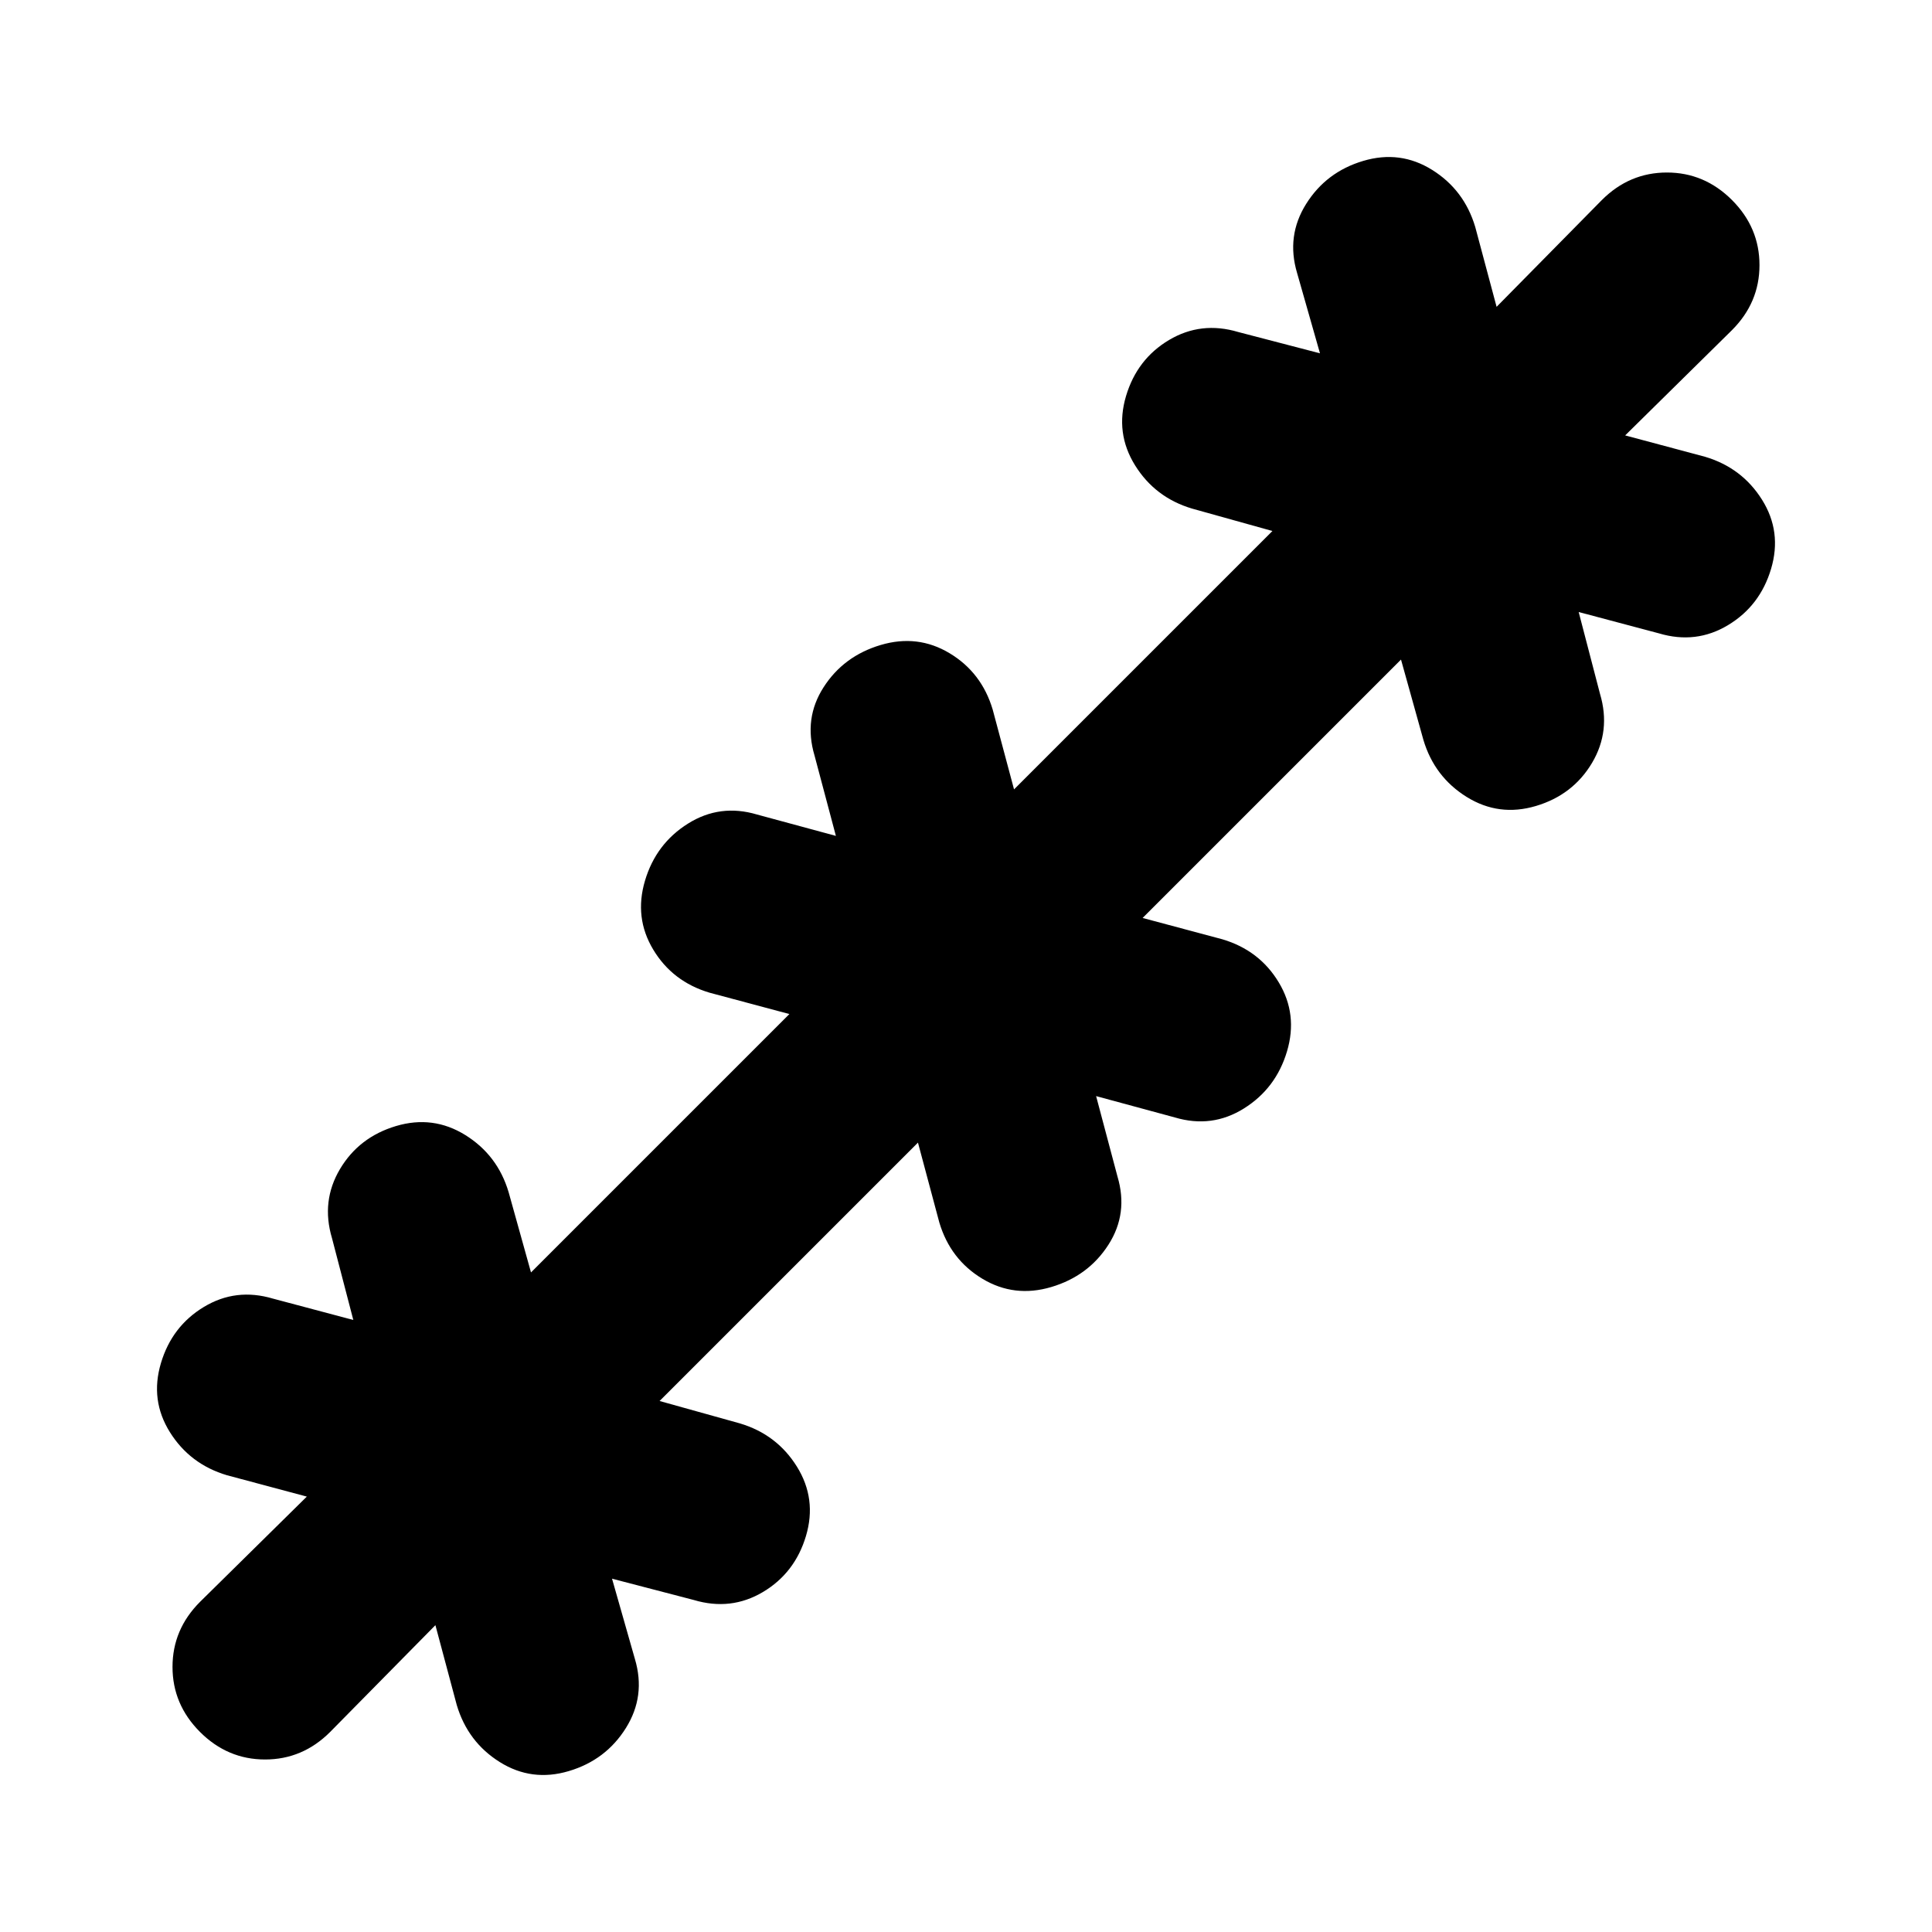 <svg xmlns="http://www.w3.org/2000/svg" height="24" viewBox="0 -960 960 960" width="24"><path d="m216.35-152.46-52.31 53.07q-13.67 13.67-32.32 13.67T99.39-99.39q-13.67-13.68-13.67-32.33t13.67-32.32l53.07-52.31-39.68-10.61q-18.39-5.47-28.35-21.39-9.95-15.91-4.47-34.3 5.47-18.39 21.39-27.97 15.91-9.58 34.3-4.1l39.91 10.61-10.6-40.67q-5.48-18.39 3.97-34.31 9.46-15.91 27.85-21.39t34.43 4.48q16.03 9.96 21.51 28.35l11.13 39.91 128.39-128.39-39.67-10.61q-18.4-5.48-27.97-21.39-9.58-15.91-4.1-34.3 5.48-18.4 21.39-28.35 15.91-9.96 34.31-4.48l39.15 10.61-10.61-39.92q-5.48-18.39 4.48-33.92 9.95-15.53 28.35-21.01 18.39-5.48 34.3 4.1 15.91 9.57 21.39 27.97l10.61 39.67 128.39-128.39-39.91-11.13q-18.39-5.48-28.35-21.51-9.96-16.04-4.48-34.43t21.39-27.85q15.92-9.45 34.31-3.97l40.67 10.6-11.37-39.91q-5.48-18.39 4.48-34.3 9.96-15.92 28.35-21.39 18.39-5.48 34.3 4.47 15.92 9.96 21.39 28.35l10.61 39.68 52.31-53.07q13.67-13.67 32.32-13.67t32.33 13.67q13.67 13.68 13.67 32.33t-13.67 32.32l-53.07 52.31 39.68 10.61q18.39 5.47 28.35 21.39 9.95 15.91 4.47 34.3-5.47 18.39-21.39 27.97-15.91 9.58-34.3 4.1l-39.91-10.61 10.6 40.67q5.48 18.39-3.97 34.31-9.46 15.91-27.85 21.39T728.79-564q-16.03-9.96-21.51-28.35l-11.13-39.91-128.39 128.39 39.67 10.61q18.4 5.48 27.97 21.39 9.58 15.91 4.1 34.3-5.48 18.4-21.39 28.35-15.91 9.96-34.31 4.48l-39.15-10.61 10.61 39.92q5.48 18.39-4.48 33.92-9.95 15.53-28.35 21.01-18.39 5.48-34.3-4.1-15.91-9.57-21.39-27.97l-10.61-39.67-128.39 128.39 39.91 11.13q18.39 5.48 28.35 21.51 9.96 16.04 4.48 34.43t-21.39 27.85q-15.92 9.45-34.31 3.97l-40.67-10.6 11.37 39.91q5.48 18.39-4.48 34.3-9.96 15.92-28.35 21.39-18.39 5.48-34.3-4.47-15.92-9.96-21.39-28.35l-10.61-39.68Z"/></svg>